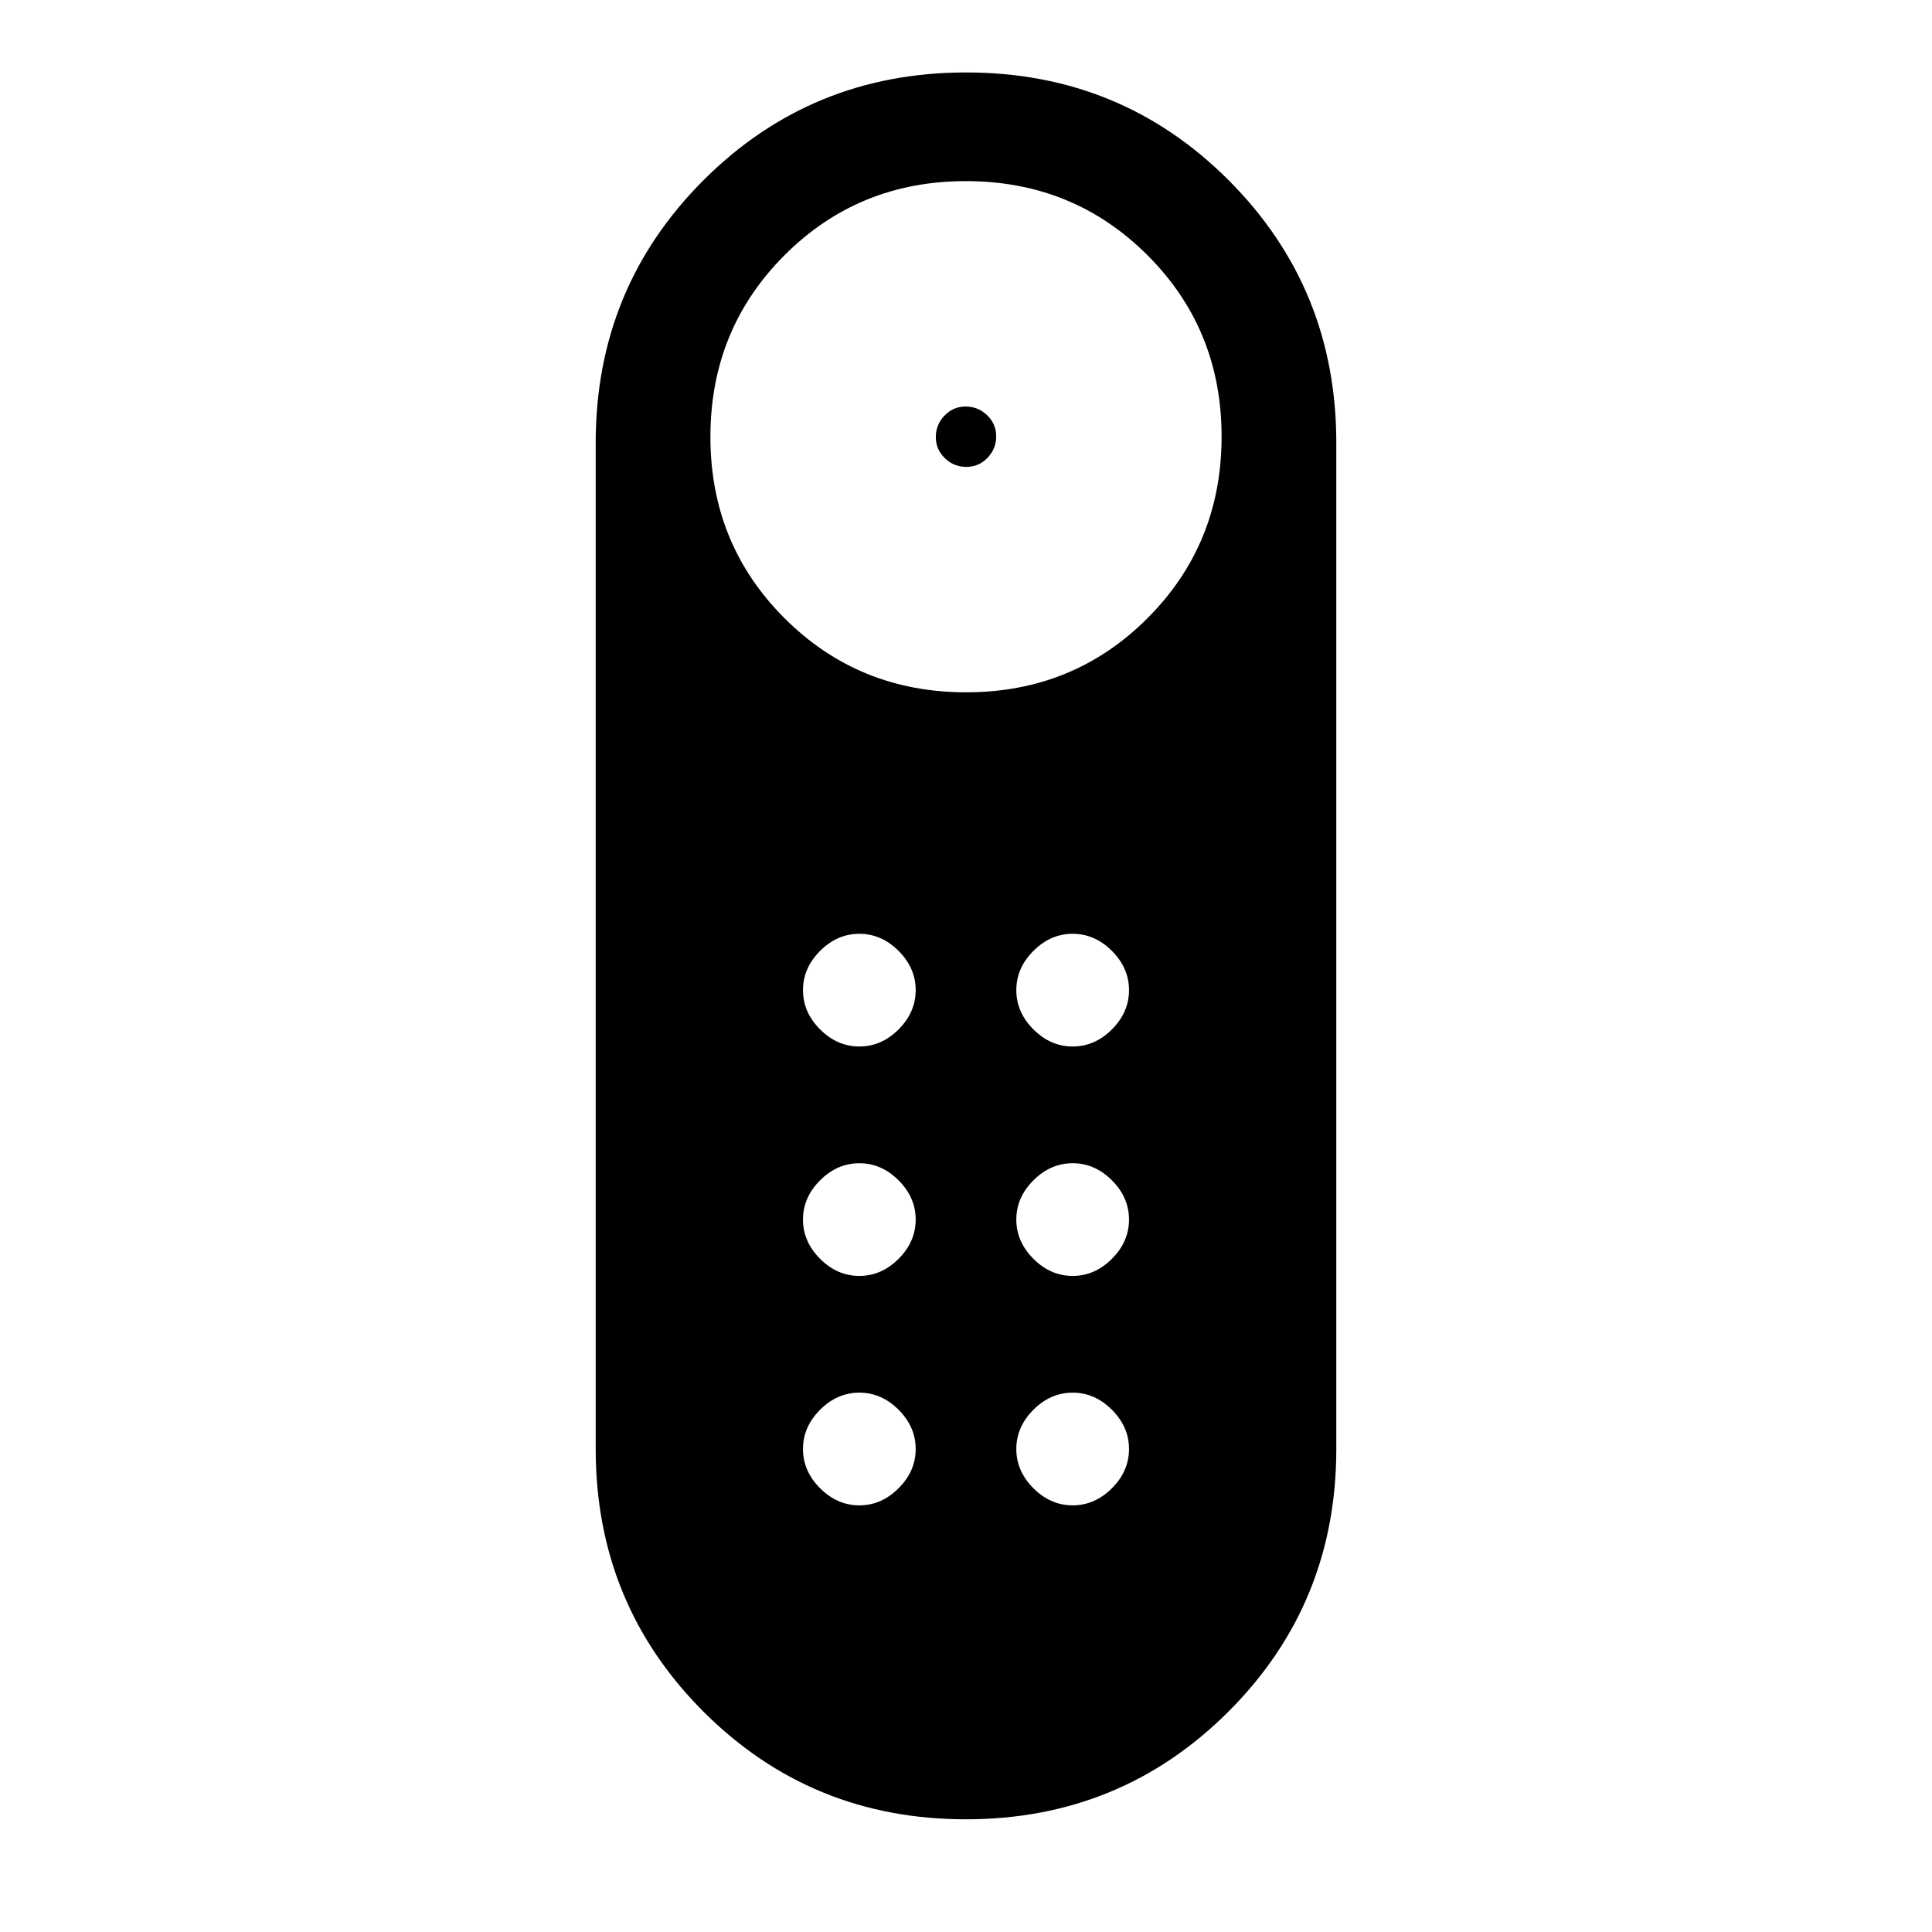 <svg xmlns="http://www.w3.org/2000/svg" height="24" viewBox="0 -960 960 960" width="24"><path d="M480.18-728q-6.18 0-10.68-4.32-4.5-4.33-4.5-10.5 0-6.18 4.32-10.68 4.33-4.5 10.5-4.5 6.18 0 10.68 4.32 4.5 4.33 4.5 10.5 0 6.18-4.32 10.68-4.33 4.5-10.5 4.5Zm-.24 672Q403-56 349.5-109.54 296-163.09 296-240v-500q0-76.91 53.56-130.45Q403.13-924 480.06-924q76.94 0 130.44 53.55Q664-816.91 664-740v500q0 76.91-53.56 130.46Q556.87-56 479.94-56Zm.12-560q53.36 0 90.15-36.85Q607-689.69 607-743.06q0-53.36-36.85-90.15Q533.31-870 479.94-870q-53.36 0-90.15 36.85Q353-796.31 353-742.94q0 53.36 36.85 90.15Q426.69-616 480.06-616ZM427-326q11 0 19.5-8.5T455-354q0-11-8.5-19.5T427-382q-11 0-19.5 8.5T399-354q0 11 8.5 19.5T427-326Zm0-114q11 0 19.5-8.5T455-468q0-11-8.5-19.5T427-496q-11 0-19.5 8.5T399-468q0 11 8.5 19.5T427-440Zm106 0q11 0 19.5-8.5T561-468q0-11-8.5-19.5T533-496q-11 0-19.5 8.5T505-468q0 11 8.5 19.5T533-440Zm0 114q11 0 19.5-8.5T561-354q0-11-8.5-19.5T533-382q-11 0-19.5 8.5T505-354q0 11 8.5 19.5T533-326ZM427-212q11 0 19.5-8.5T455-240q0-11-8.5-19.5T427-268q-11 0-19.5 8.5T399-240q0 11 8.5 19.5T427-212Zm106 0q11 0 19.5-8.5T561-240q0-11-8.5-19.5T533-268q-11 0-19.5 8.5T505-240q0 11 8.5 19.5T533-212Z"/></svg>